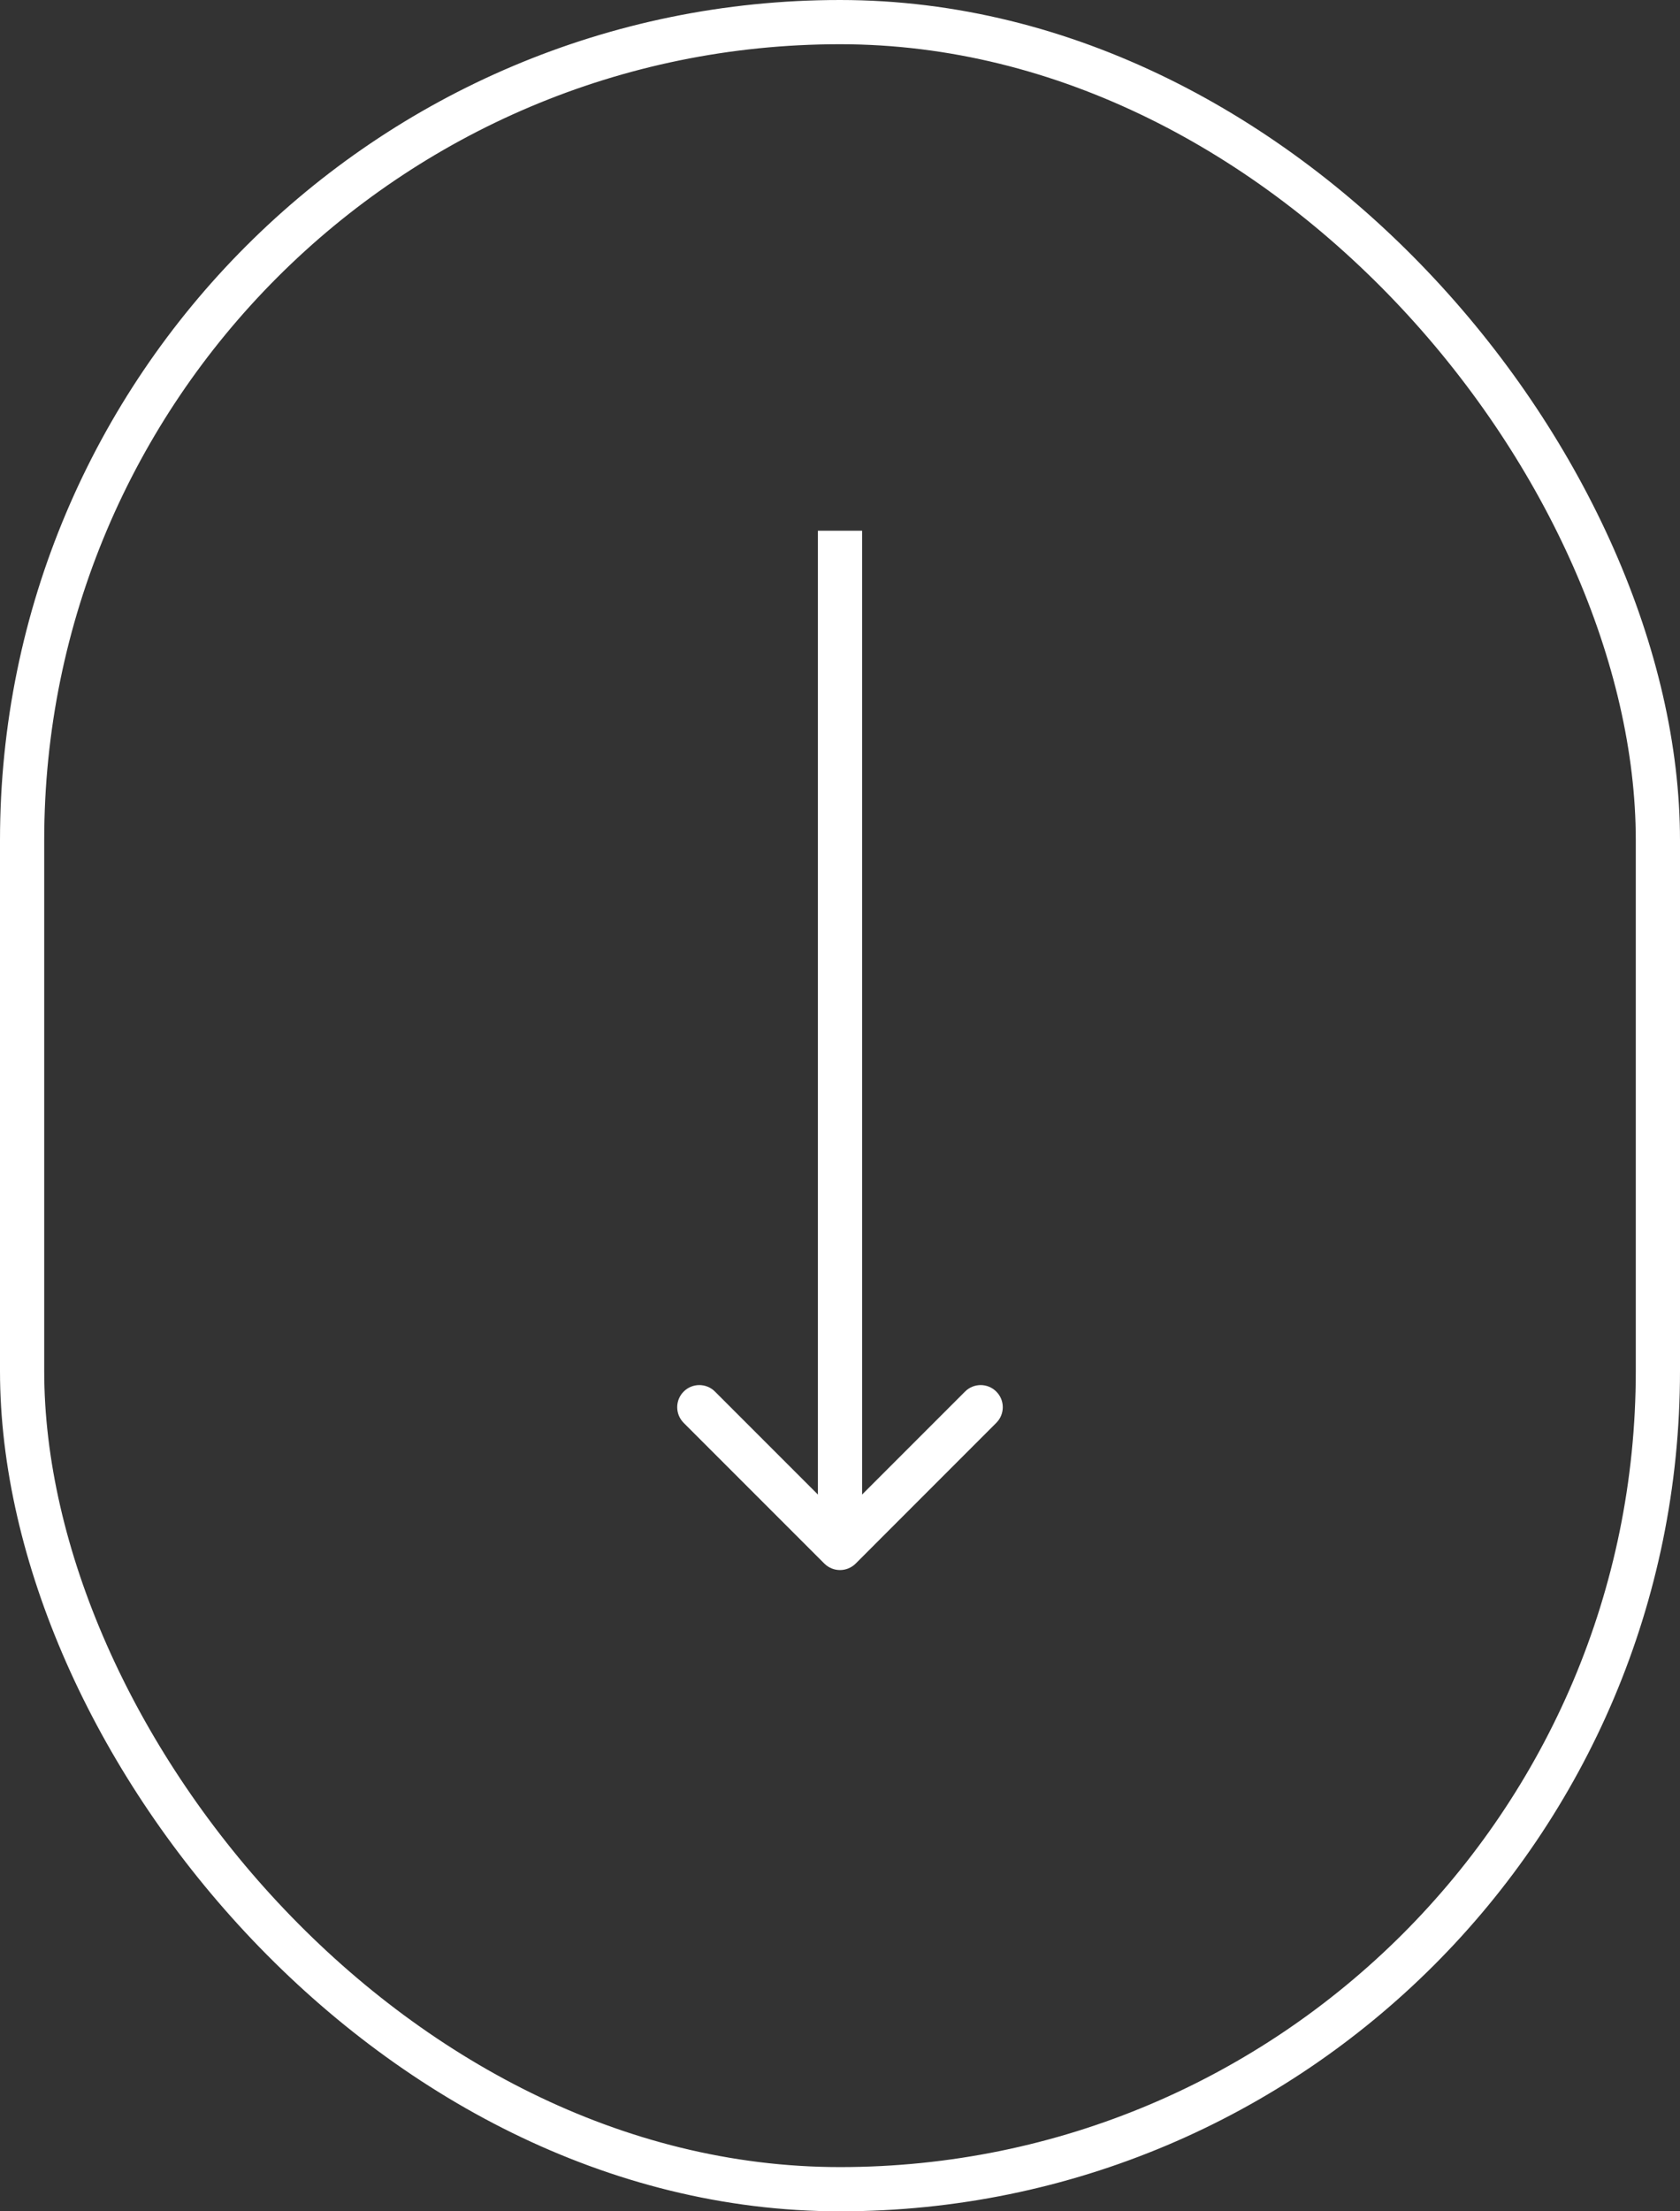 <svg width="38" height="50" viewBox="0 0 38 50" fill="none" xmlns="http://www.w3.org/2000/svg">
<rect x="0" y="0" width="38" height="50" fill="#333333" stroke="none"/>
<path d="M18.646 35.354C18.842 35.549 19.158 35.549 19.354 35.354L22.535 32.172C22.731 31.976 22.731 31.66 22.535 31.465C22.34 31.269 22.024 31.269 21.828 31.465L19 34.293L16.172 31.465C15.976 31.269 15.66 31.269 15.464 31.465C15.269 31.66 15.269 31.976 15.464 32.172L18.646 35.354ZM18.5 12L18.5 35L19.5 35L19.5 12L18.5 12Z" fill="white"/>
<rect x="0.5" y="0.5" width="37" height="49" rx="18.5" stroke="white"/>
</svg>
